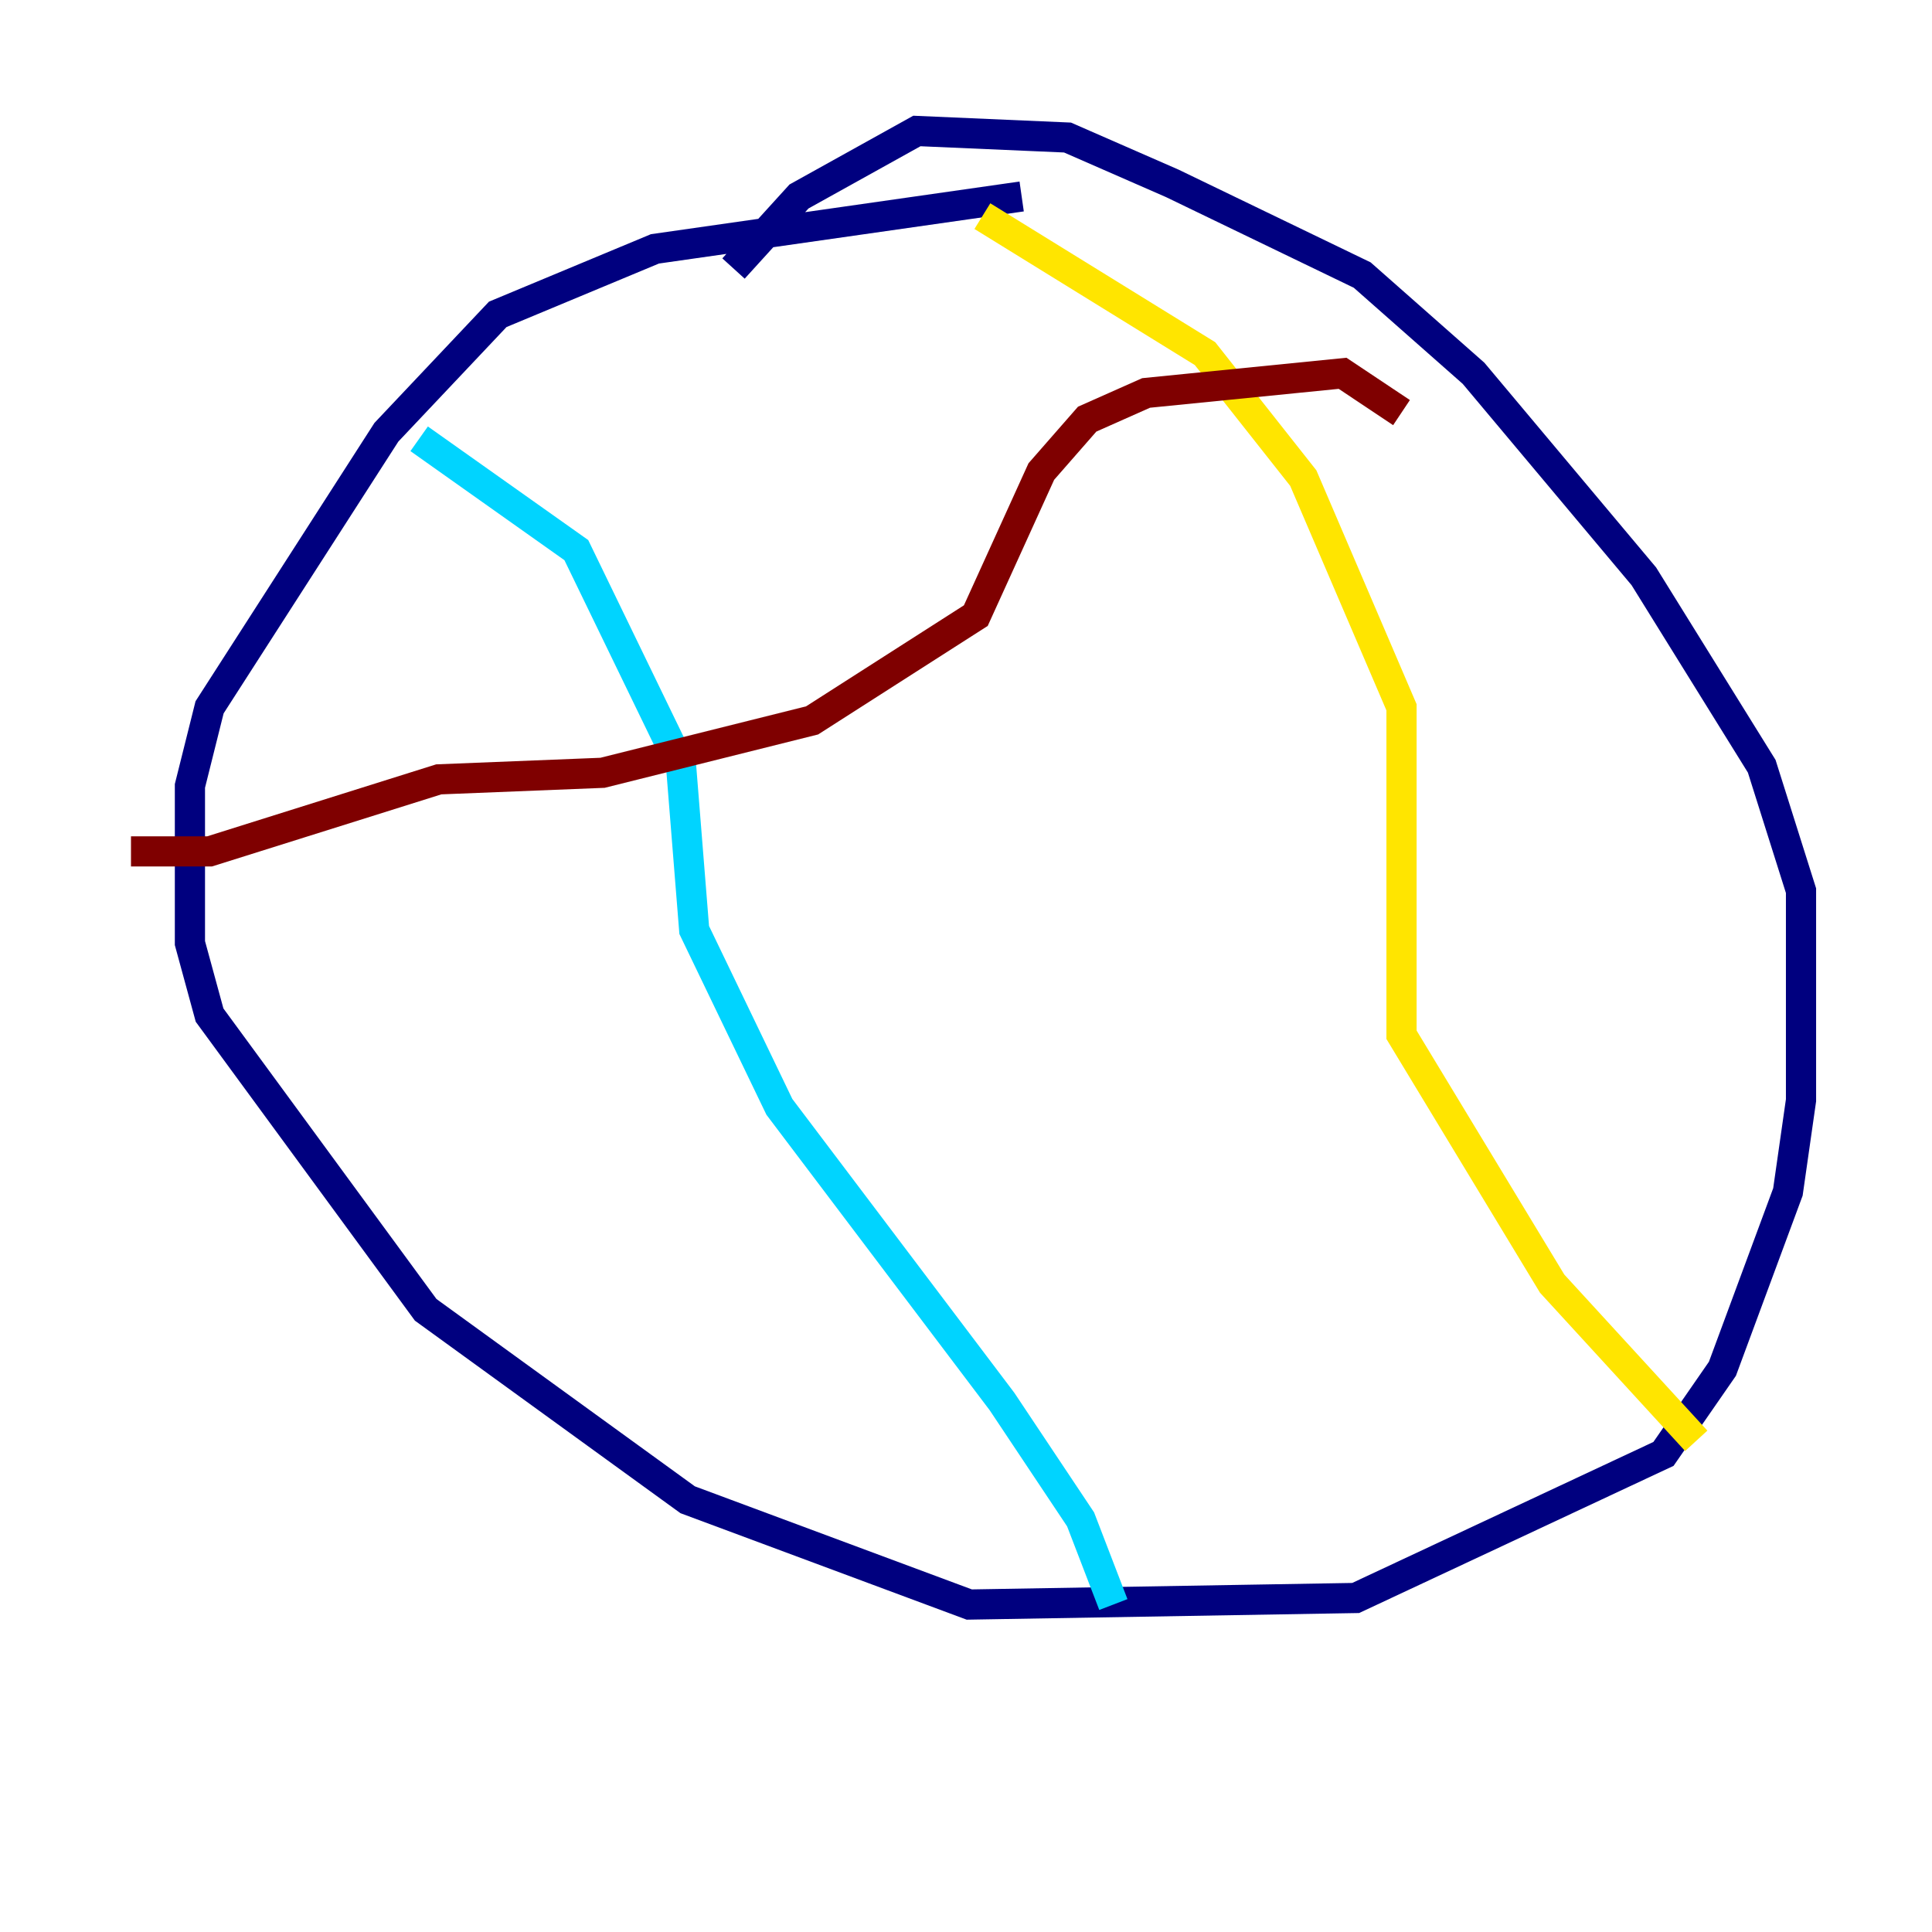 <?xml version="1.0" encoding="utf-8" ?>
<svg baseProfile="tiny" height="128" version="1.2" viewBox="0,0,128,128" width="128" xmlns="http://www.w3.org/2000/svg" xmlns:ev="http://www.w3.org/2001/xml-events" xmlns:xlink="http://www.w3.org/1999/xlink"><defs /><polyline fill="none" points="67.688,13.017 43.39,16.488 32.976,20.827 25.6,28.637 13.885,46.861 12.583,52.068 12.583,62.481 13.885,67.254 28.203,86.78 45.559,99.363 64.217,106.305 89.817,105.871 110.21,96.325 114.115,90.685 118.454,78.969 119.322,72.895 119.322,59.01 116.719,50.766 108.909,38.183 97.627,24.732 90.251,18.224 77.668,12.149 70.725,9.112 60.746,8.678 52.936,13.017 48.597,17.79" stroke="#00007f" stroke-width="2" /><polyline fill="none" points="27.77,29.071 38.183,36.447 45.125,50.766 45.993,61.614 51.634,73.329 66.386,92.854 71.593,100.664 73.763,106.305" stroke="#00d4ff" stroke-width="2" /><polyline fill="none" points="65.085,14.319 79.837,23.43 86.346,31.675 92.854,46.861 92.854,68.556 102.834,85.044 112.38,95.458" stroke="#ffe500" stroke-width="2" /><polyline fill="none" points="8.678,56.407 13.885,56.407 29.071,51.634 39.919,51.2 53.803,47.729 64.651,40.786 68.99,31.241 72.027,27.77 75.932,26.034 88.949,24.732 92.854,27.336" stroke="#7f0000" stroke-width="2" /></svg>